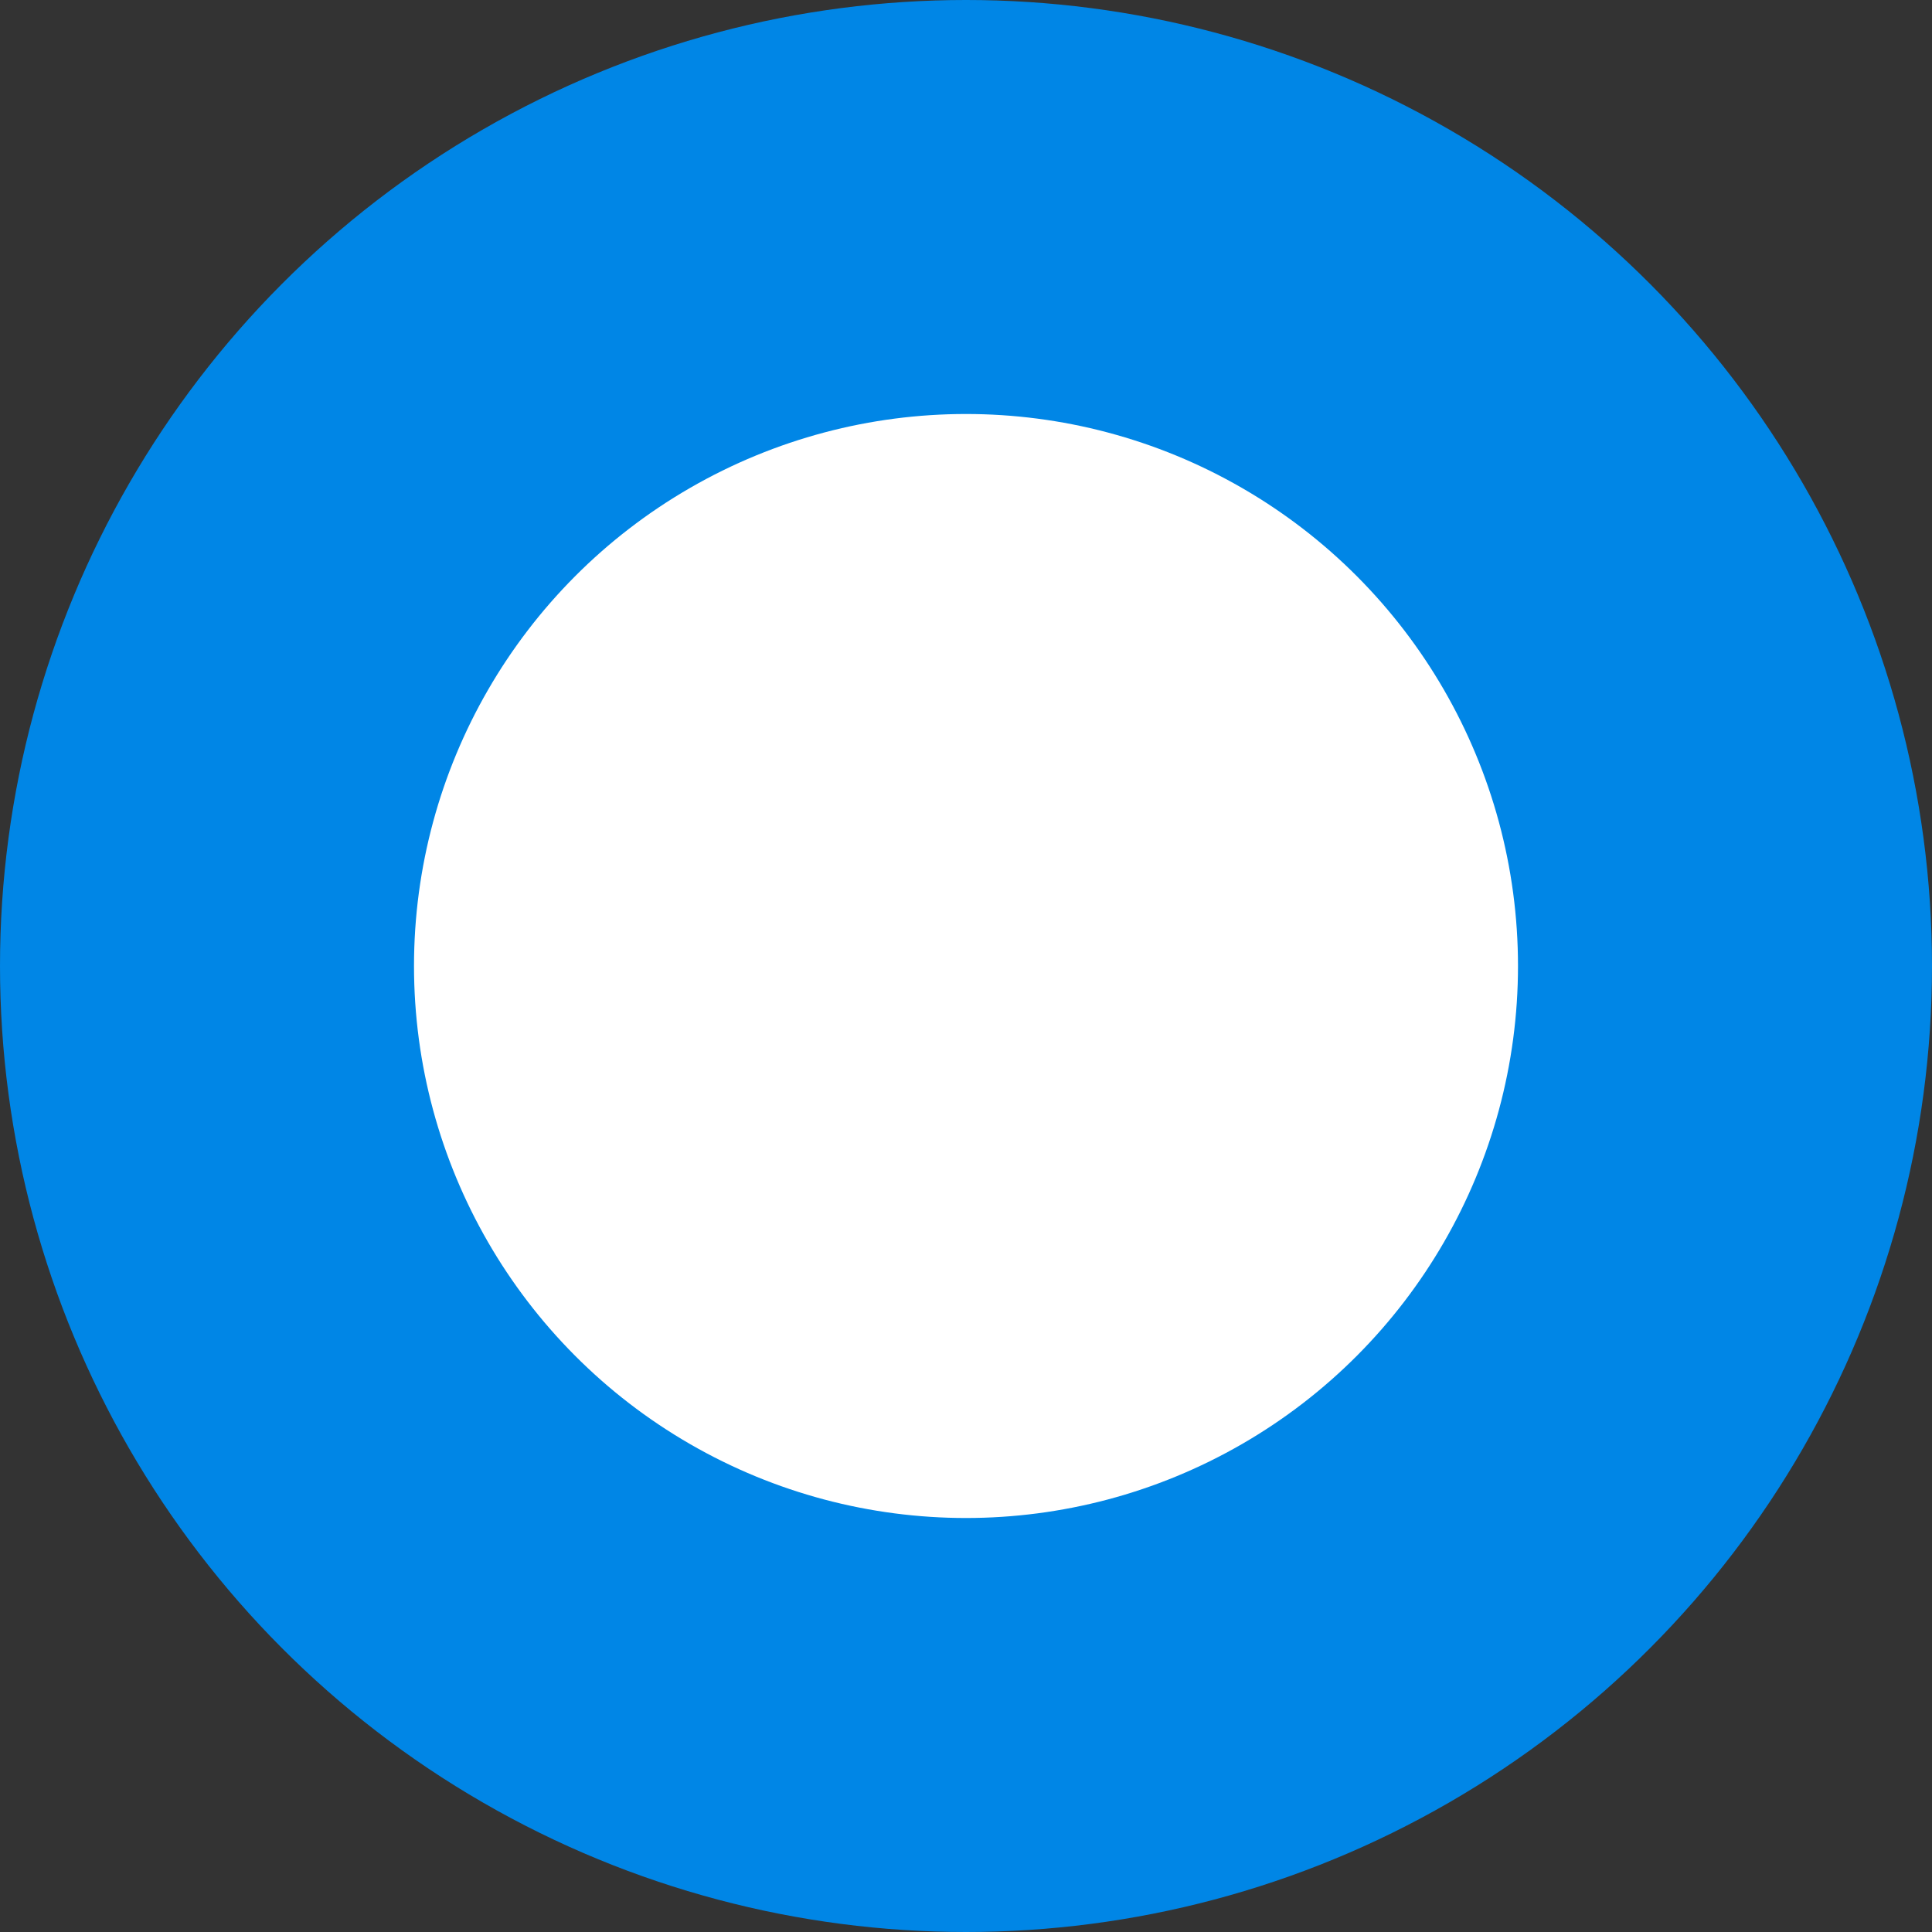 <?xml version="1.0" encoding="UTF-8"?>
<svg width="14px" height="14px" viewBox="0 0 14 14" version="1.1" xmlns="http://www.w3.org/2000/svg" xmlns:xlink="http://www.w3.org/1999/xlink">
    <rect x="0" y="0" width="14" height="14" fill="#333333" stroke="none"/>
    <!-- Generator: Sketch 59 (86127) - https://sketch.com -->
    <title>单选选中</title>
    <desc>Created with Sketch.</desc>
    <g id="-" stroke="none" stroke-width="1" fill="none" fill-rule="evenodd">
        <g id="单选多选" transform="translate(-524, -148)">
            <g id="单选选中" transform="translate(524, 148)">
                <g>
                    <g id="单选默认-copy-2" fill="#0086E6" fill-rule="nonzero">
                        <circle id="Oval" cx="7" cy="7" r="7"></circle>
                    </g>
                    <circle id="Oval" fill="#FFFFFF" cx="7" cy="7" r="4"></circle>
                </g>
            </g>
        </g>
    </g>
</svg>